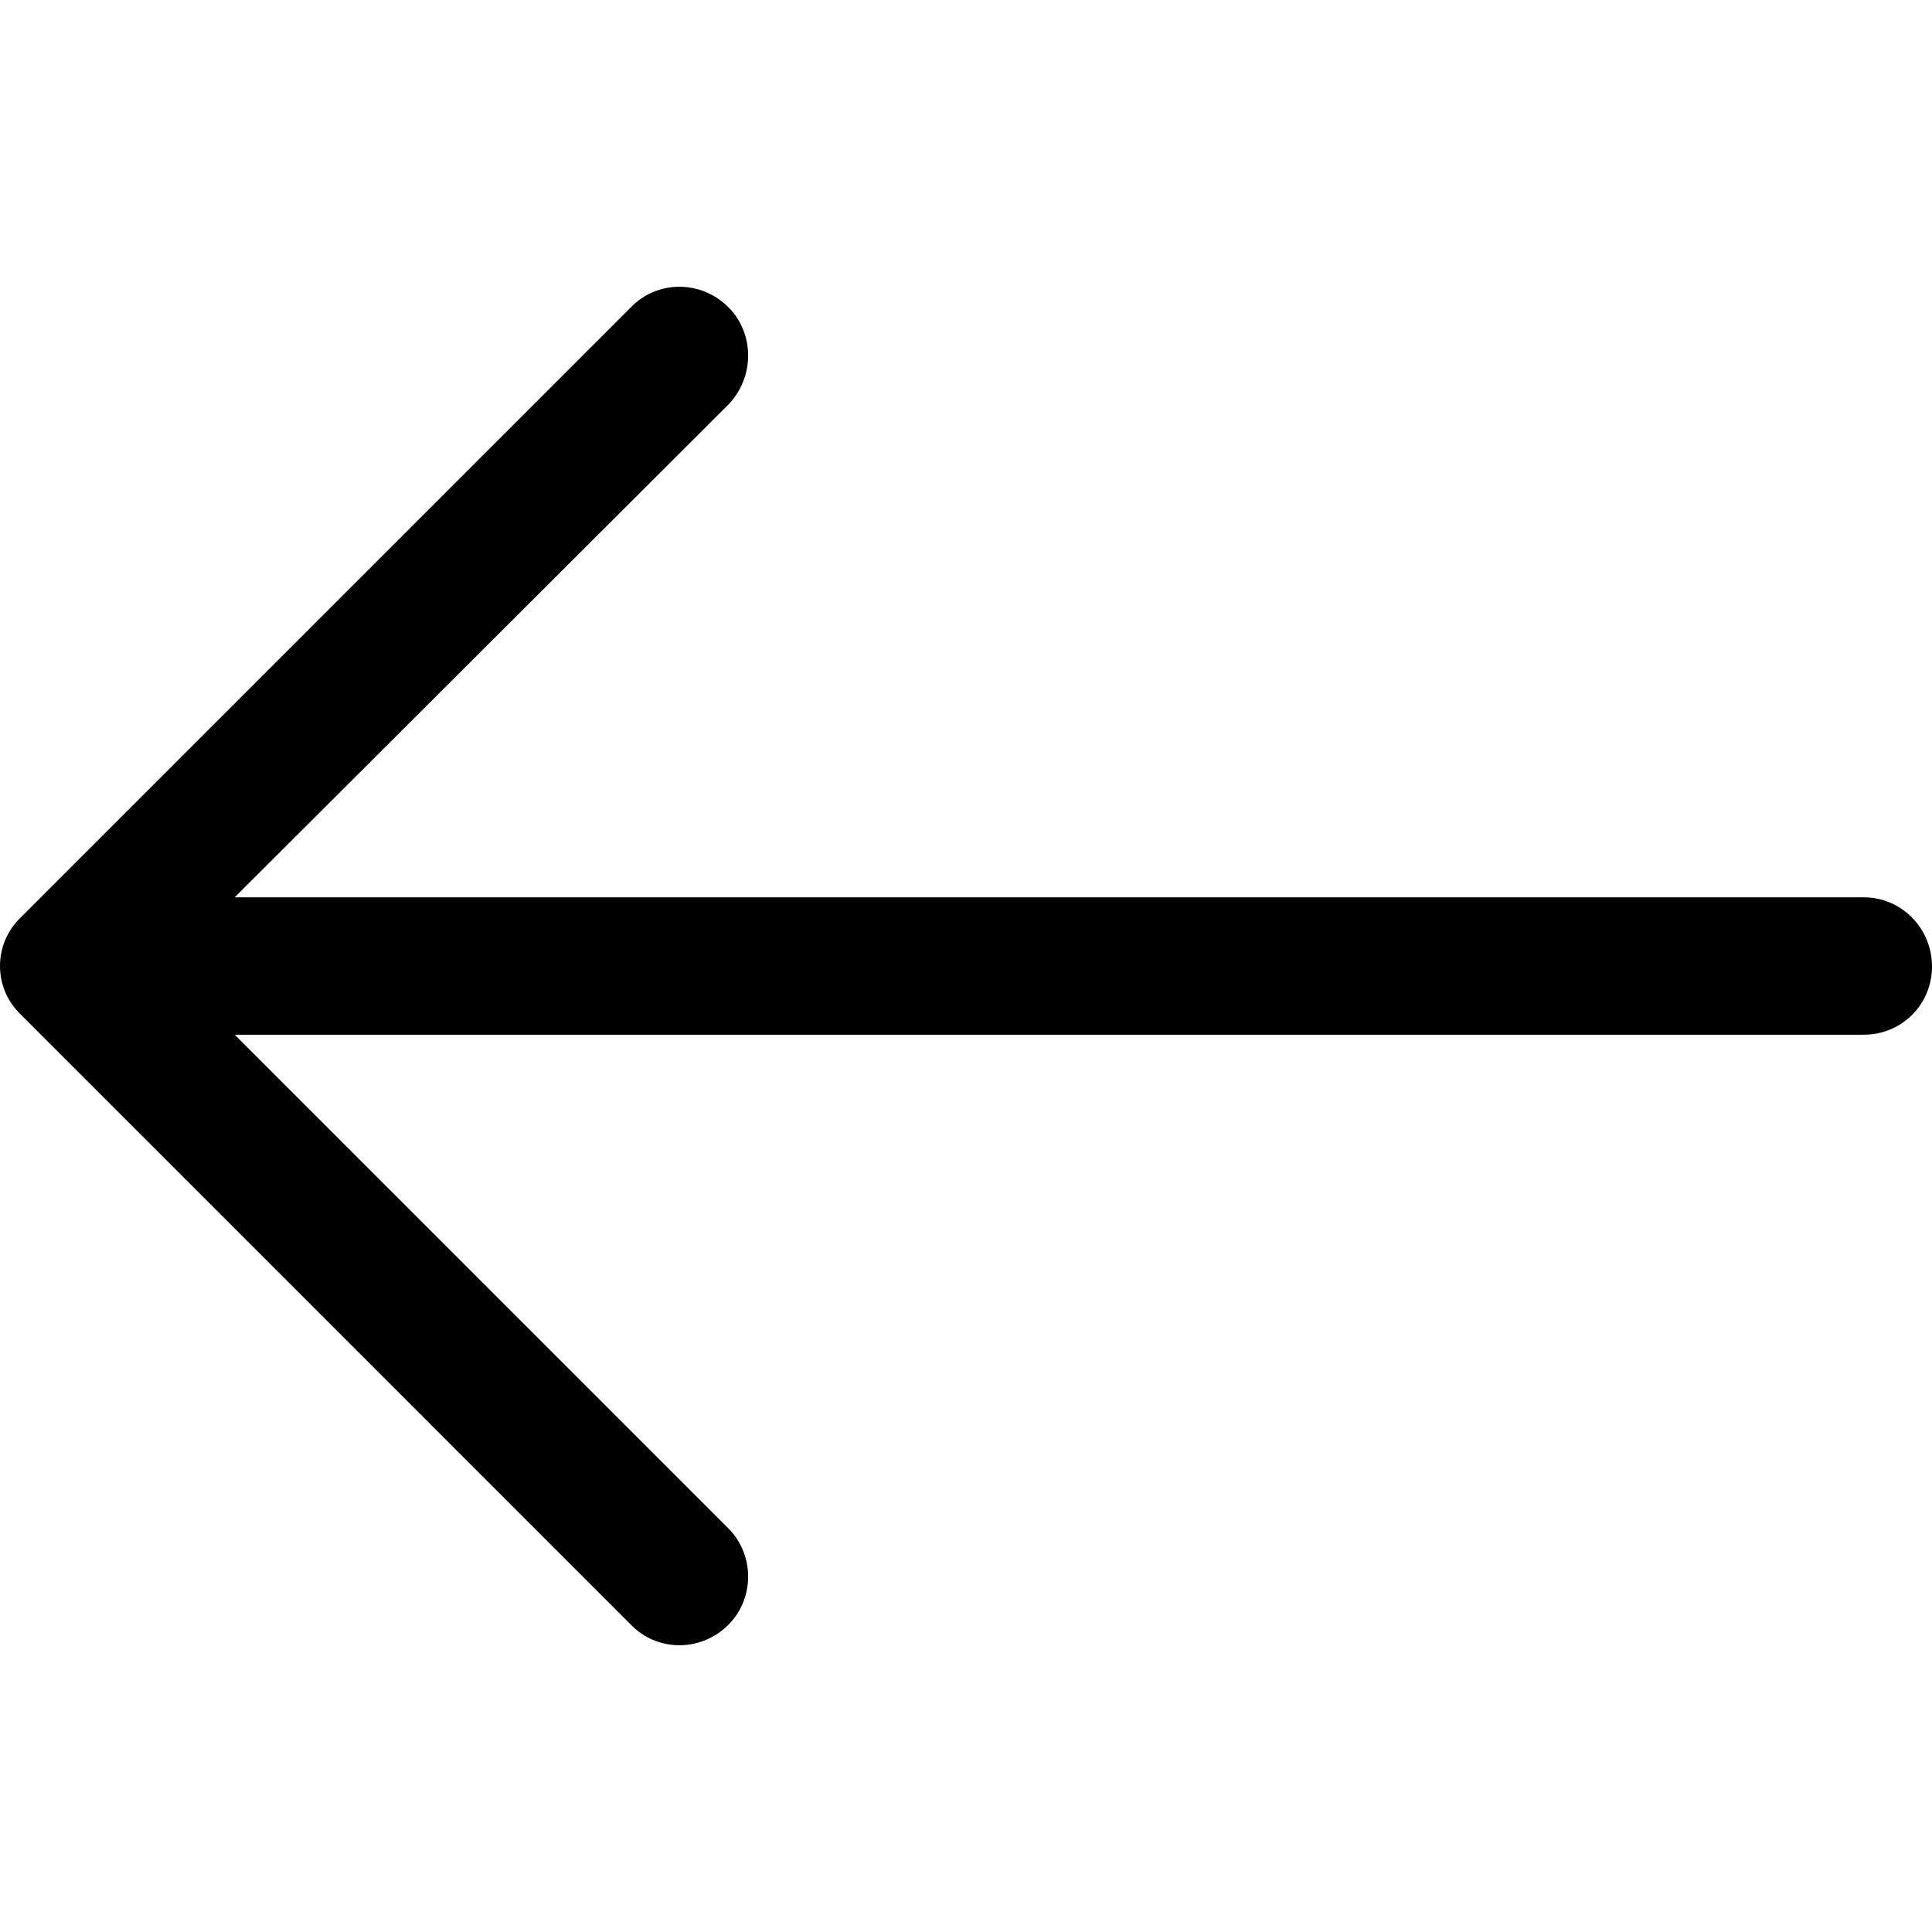 <svg xmlns="http://www.w3.org/2000/svg" width="31.49" height="31.49" viewBox="0 0 31.49 31.49">
    <path d="M10.285 26.483c.429.444 1.143.444 1.587 0 .429-.429.429-1.143 0-1.571l-8.047-8.047h26.554c.619-.001 1.111-.493 1.111-1.112 0-.619-.492-1.127-1.111-1.127H3.825l8.047-8.032c.429-.444.429-1.159 0-1.587-.444-.444-1.159-.444-1.587 0L.333 14.959c-.444.429-.444 1.143 0 1.571l9.952 9.953z"/>
</svg>
